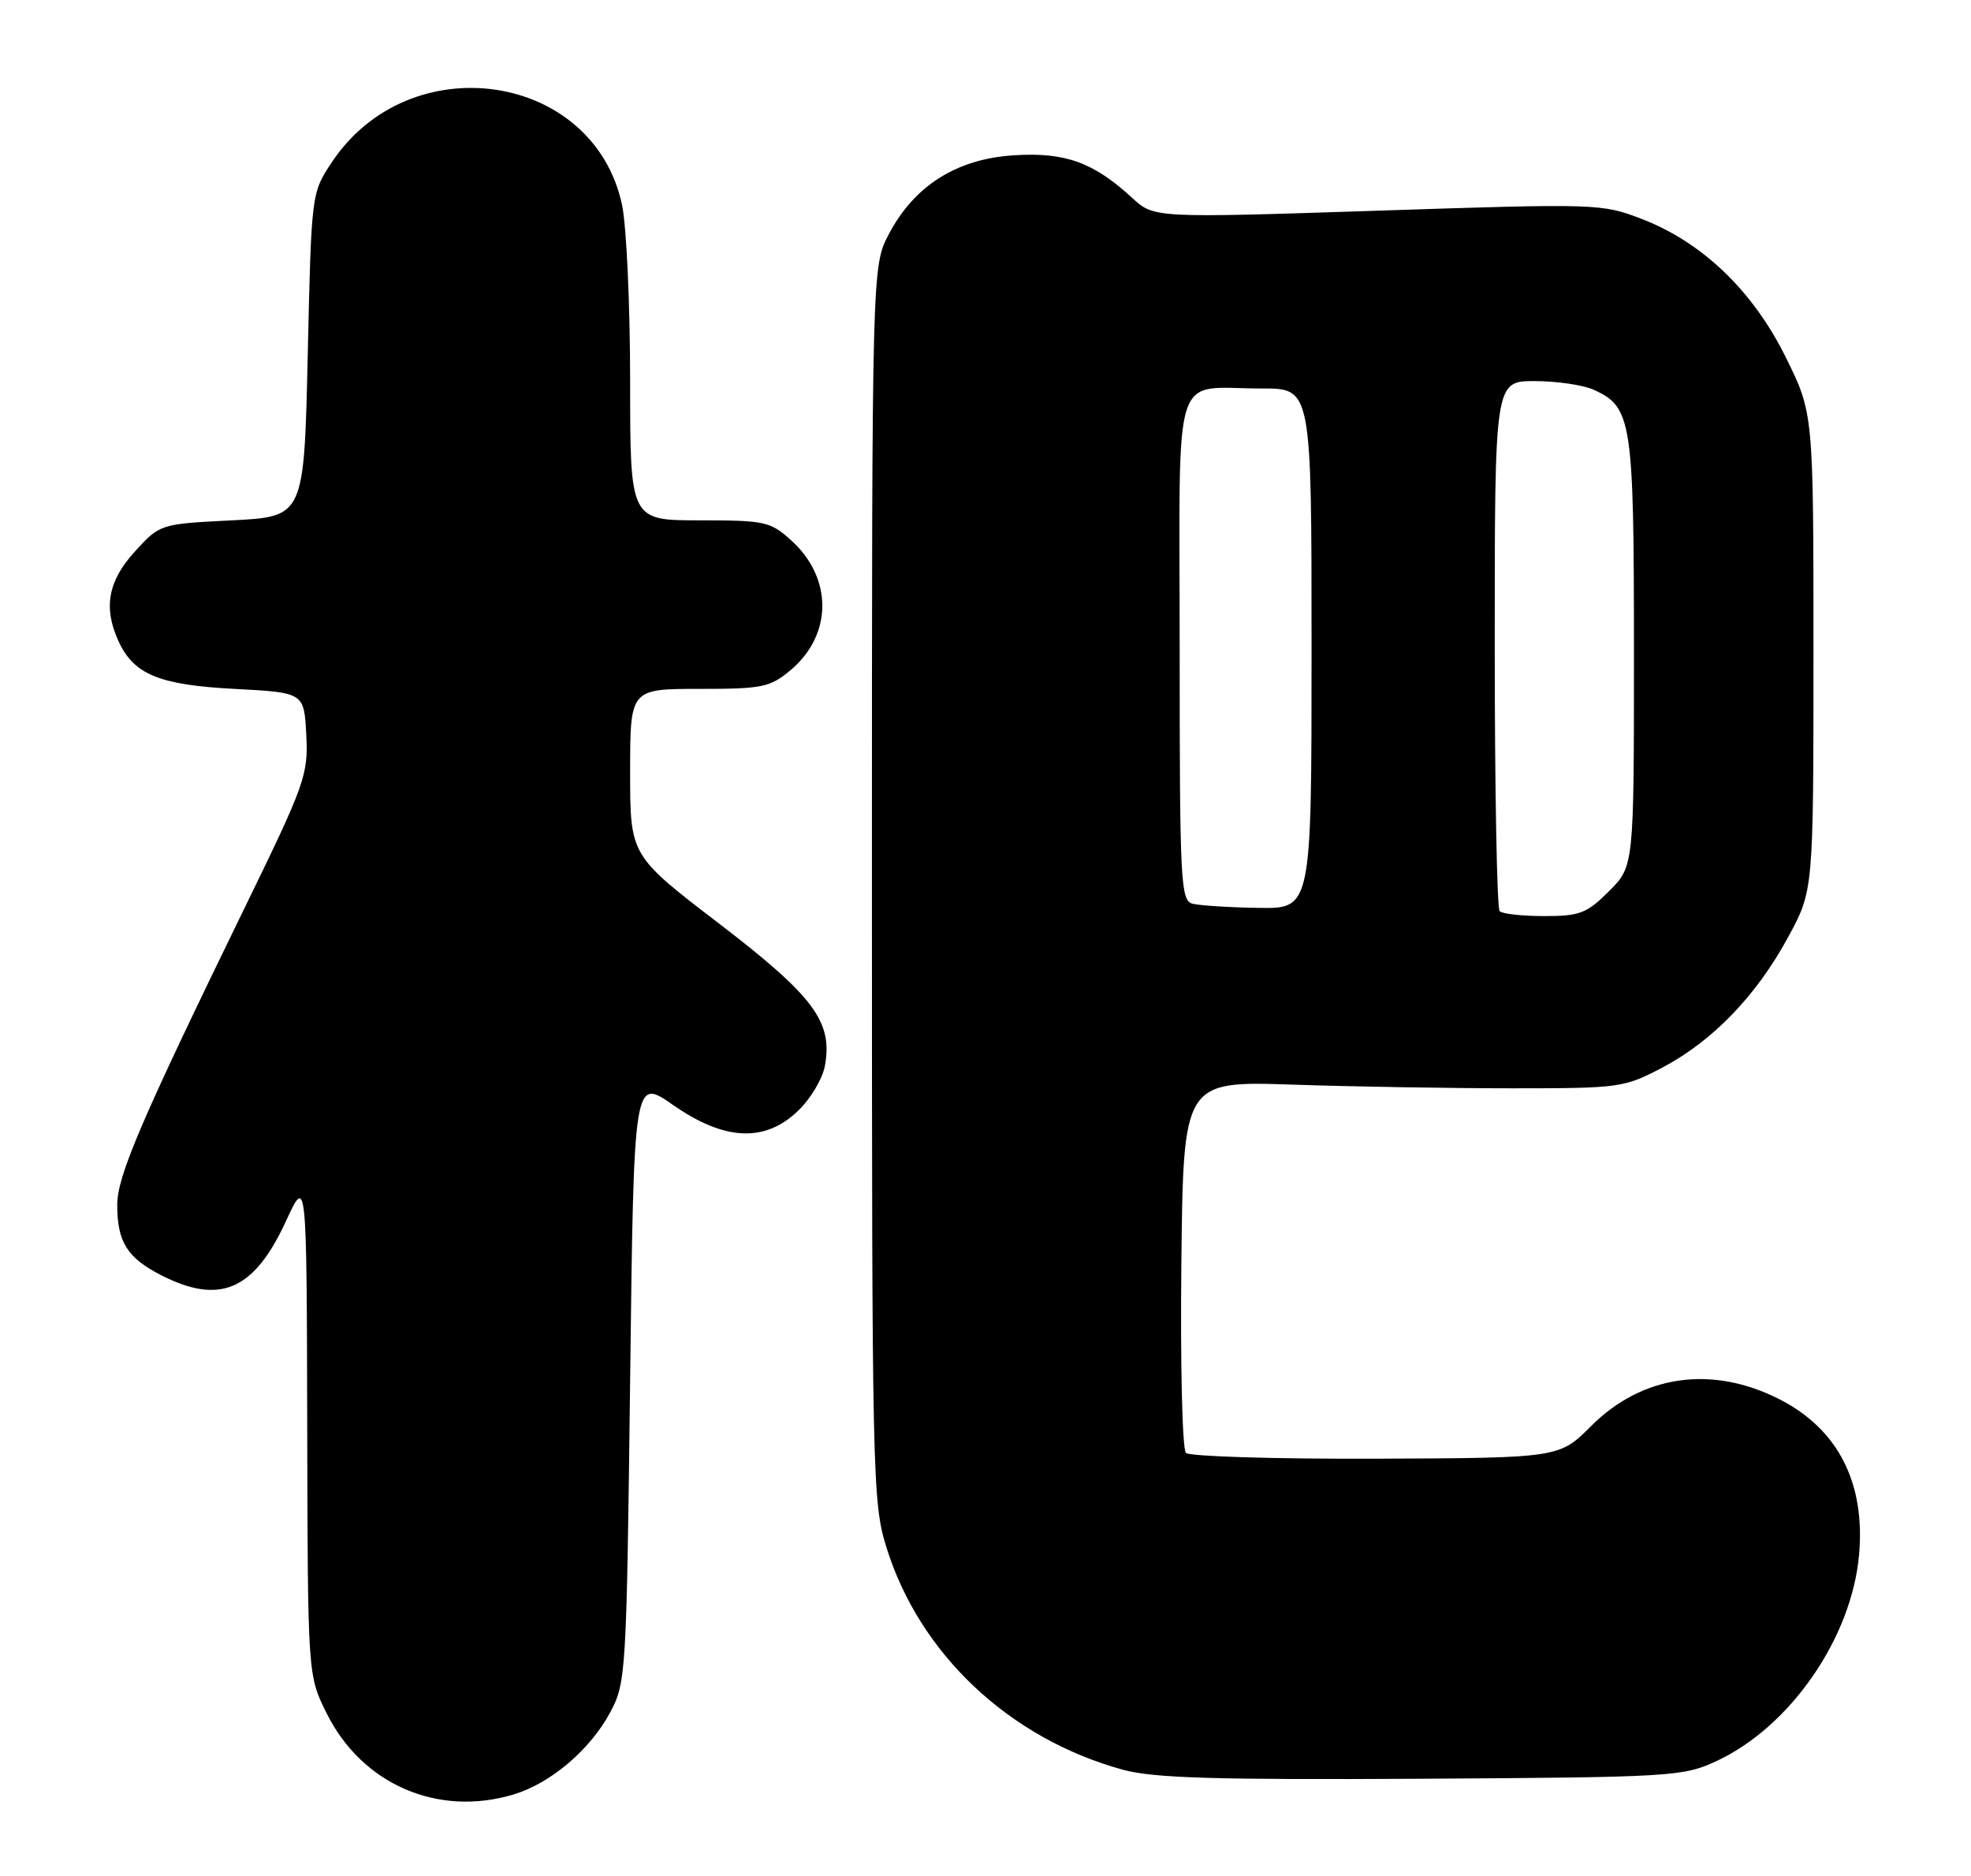 <?xml version="1.0" encoding="UTF-8" standalone="no"?>
<!DOCTYPE svg PUBLIC "-//W3C//DTD SVG 1.1//EN" "http://www.w3.org/Graphics/SVG/1.1/DTD/svg11.dtd" >
<svg xmlns="http://www.w3.org/2000/svg" xmlns:xlink="http://www.w3.org/1999/xlink" version="1.1" viewBox="0 0 269 256">
 <g >
 <path fill="currentColor"
d=" M 70.08 244.86 C 75.15 243.34 80.55 238.75 83.28 233.65 C 85.44 229.60 85.51 228.47 86.00 188.27 C 86.50 147.04 86.50 147.04 91.85 150.77 C 98.88 155.67 104.38 155.93 108.92 151.57 C 110.60 149.97 112.24 147.23 112.57 145.49 C 113.70 139.45 111.12 135.97 98.11 126.00 C 86.00 116.73 86.00 116.73 86.00 105.36 C 86.00 94.00 86.00 94.00 95.42 94.00 C 104.10 94.00 105.09 93.79 107.92 91.42 C 113.63 86.61 113.67 78.88 108.00 73.75 C 105.14 71.16 104.43 71.00 95.48 71.00 C 86.00 71.00 86.00 71.00 86.00 52.05 C 86.00 41.63 85.50 30.77 84.89 27.93 C 81.00 9.79 55.88 6.14 45.26 22.18 C 42.50 26.34 42.50 26.37 42.00 48.42 C 41.50 70.50 41.50 70.50 31.67 71.00 C 21.84 71.50 21.84 71.50 18.42 75.24 C 14.76 79.24 14.08 82.88 16.15 87.44 C 18.24 92.03 21.70 93.46 32.00 94.00 C 41.50 94.50 41.50 94.50 41.80 100.25 C 42.08 105.70 41.65 106.93 33.55 123.54 C 19.27 152.83 16.00 160.44 16.00 164.42 C 16.00 169.46 17.36 171.63 21.99 174.00 C 30.02 178.09 34.67 176.08 39.03 166.62 C 41.85 160.50 41.85 160.50 41.93 194.55 C 42.00 228.61 42.00 228.61 44.59 233.80 C 49.41 243.47 59.74 247.96 70.08 244.86 Z  M 234.20 240.33 C 244.29 235.67 252.68 223.57 253.72 212.20 C 254.61 202.36 250.86 195.01 242.88 190.94 C 233.67 186.24 224.15 187.59 217.17 194.57 C 212.80 198.94 212.80 198.94 187.77 199.04 C 174.00 199.09 162.33 198.73 161.85 198.25 C 161.36 197.76 161.08 186.14 161.23 172.43 C 161.50 147.50 161.50 147.50 176.50 148.00 C 184.75 148.28 198.25 148.50 206.50 148.50 C 221.02 148.50 221.67 148.41 226.86 145.68 C 233.74 142.05 239.71 135.87 244.05 127.86 C 247.50 121.50 247.50 121.50 247.50 88.95 C 247.50 56.39 247.50 56.39 243.72 48.75 C 239.23 39.67 232.32 33.04 224.00 29.85 C 218.61 27.78 217.88 27.76 188.00 28.75 C 157.50 29.75 157.50 29.75 154.50 26.99 C 149.24 22.14 145.35 20.74 138.36 21.19 C 130.59 21.68 124.80 25.32 121.33 31.91 C 119.00 36.31 119.00 36.31 119.00 120.55 C 119.00 201.62 119.07 205.03 120.98 211.14 C 125.50 225.70 137.78 237.24 153.25 241.48 C 157.43 242.62 165.73 242.87 194.00 242.71 C 228.09 242.51 229.69 242.41 234.20 240.33 Z  M 204.67 124.33 C 204.30 123.97 204.00 107.54 204.00 87.83 C 204.00 52.00 204.00 52.00 209.45 52.00 C 212.45 52.00 216.09 52.54 217.53 53.19 C 222.72 55.56 223.00 57.41 223.00 89.05 C 223.00 118.20 223.00 118.20 219.60 121.60 C 216.57 124.63 215.61 125.00 210.77 125.00 C 207.78 125.00 205.03 124.70 204.67 124.33 Z  M 162.75 123.31 C 161.13 122.89 161.00 120.38 161.00 88.54 C 161.00 49.10 159.75 53.04 172.25 53.01 C 179.00 53.00 179.00 53.00 179.00 88.50 C 179.00 124.00 179.00 124.00 171.75 123.88 C 167.76 123.82 163.71 123.56 162.75 123.31 Z "/>
</g>
</svg>